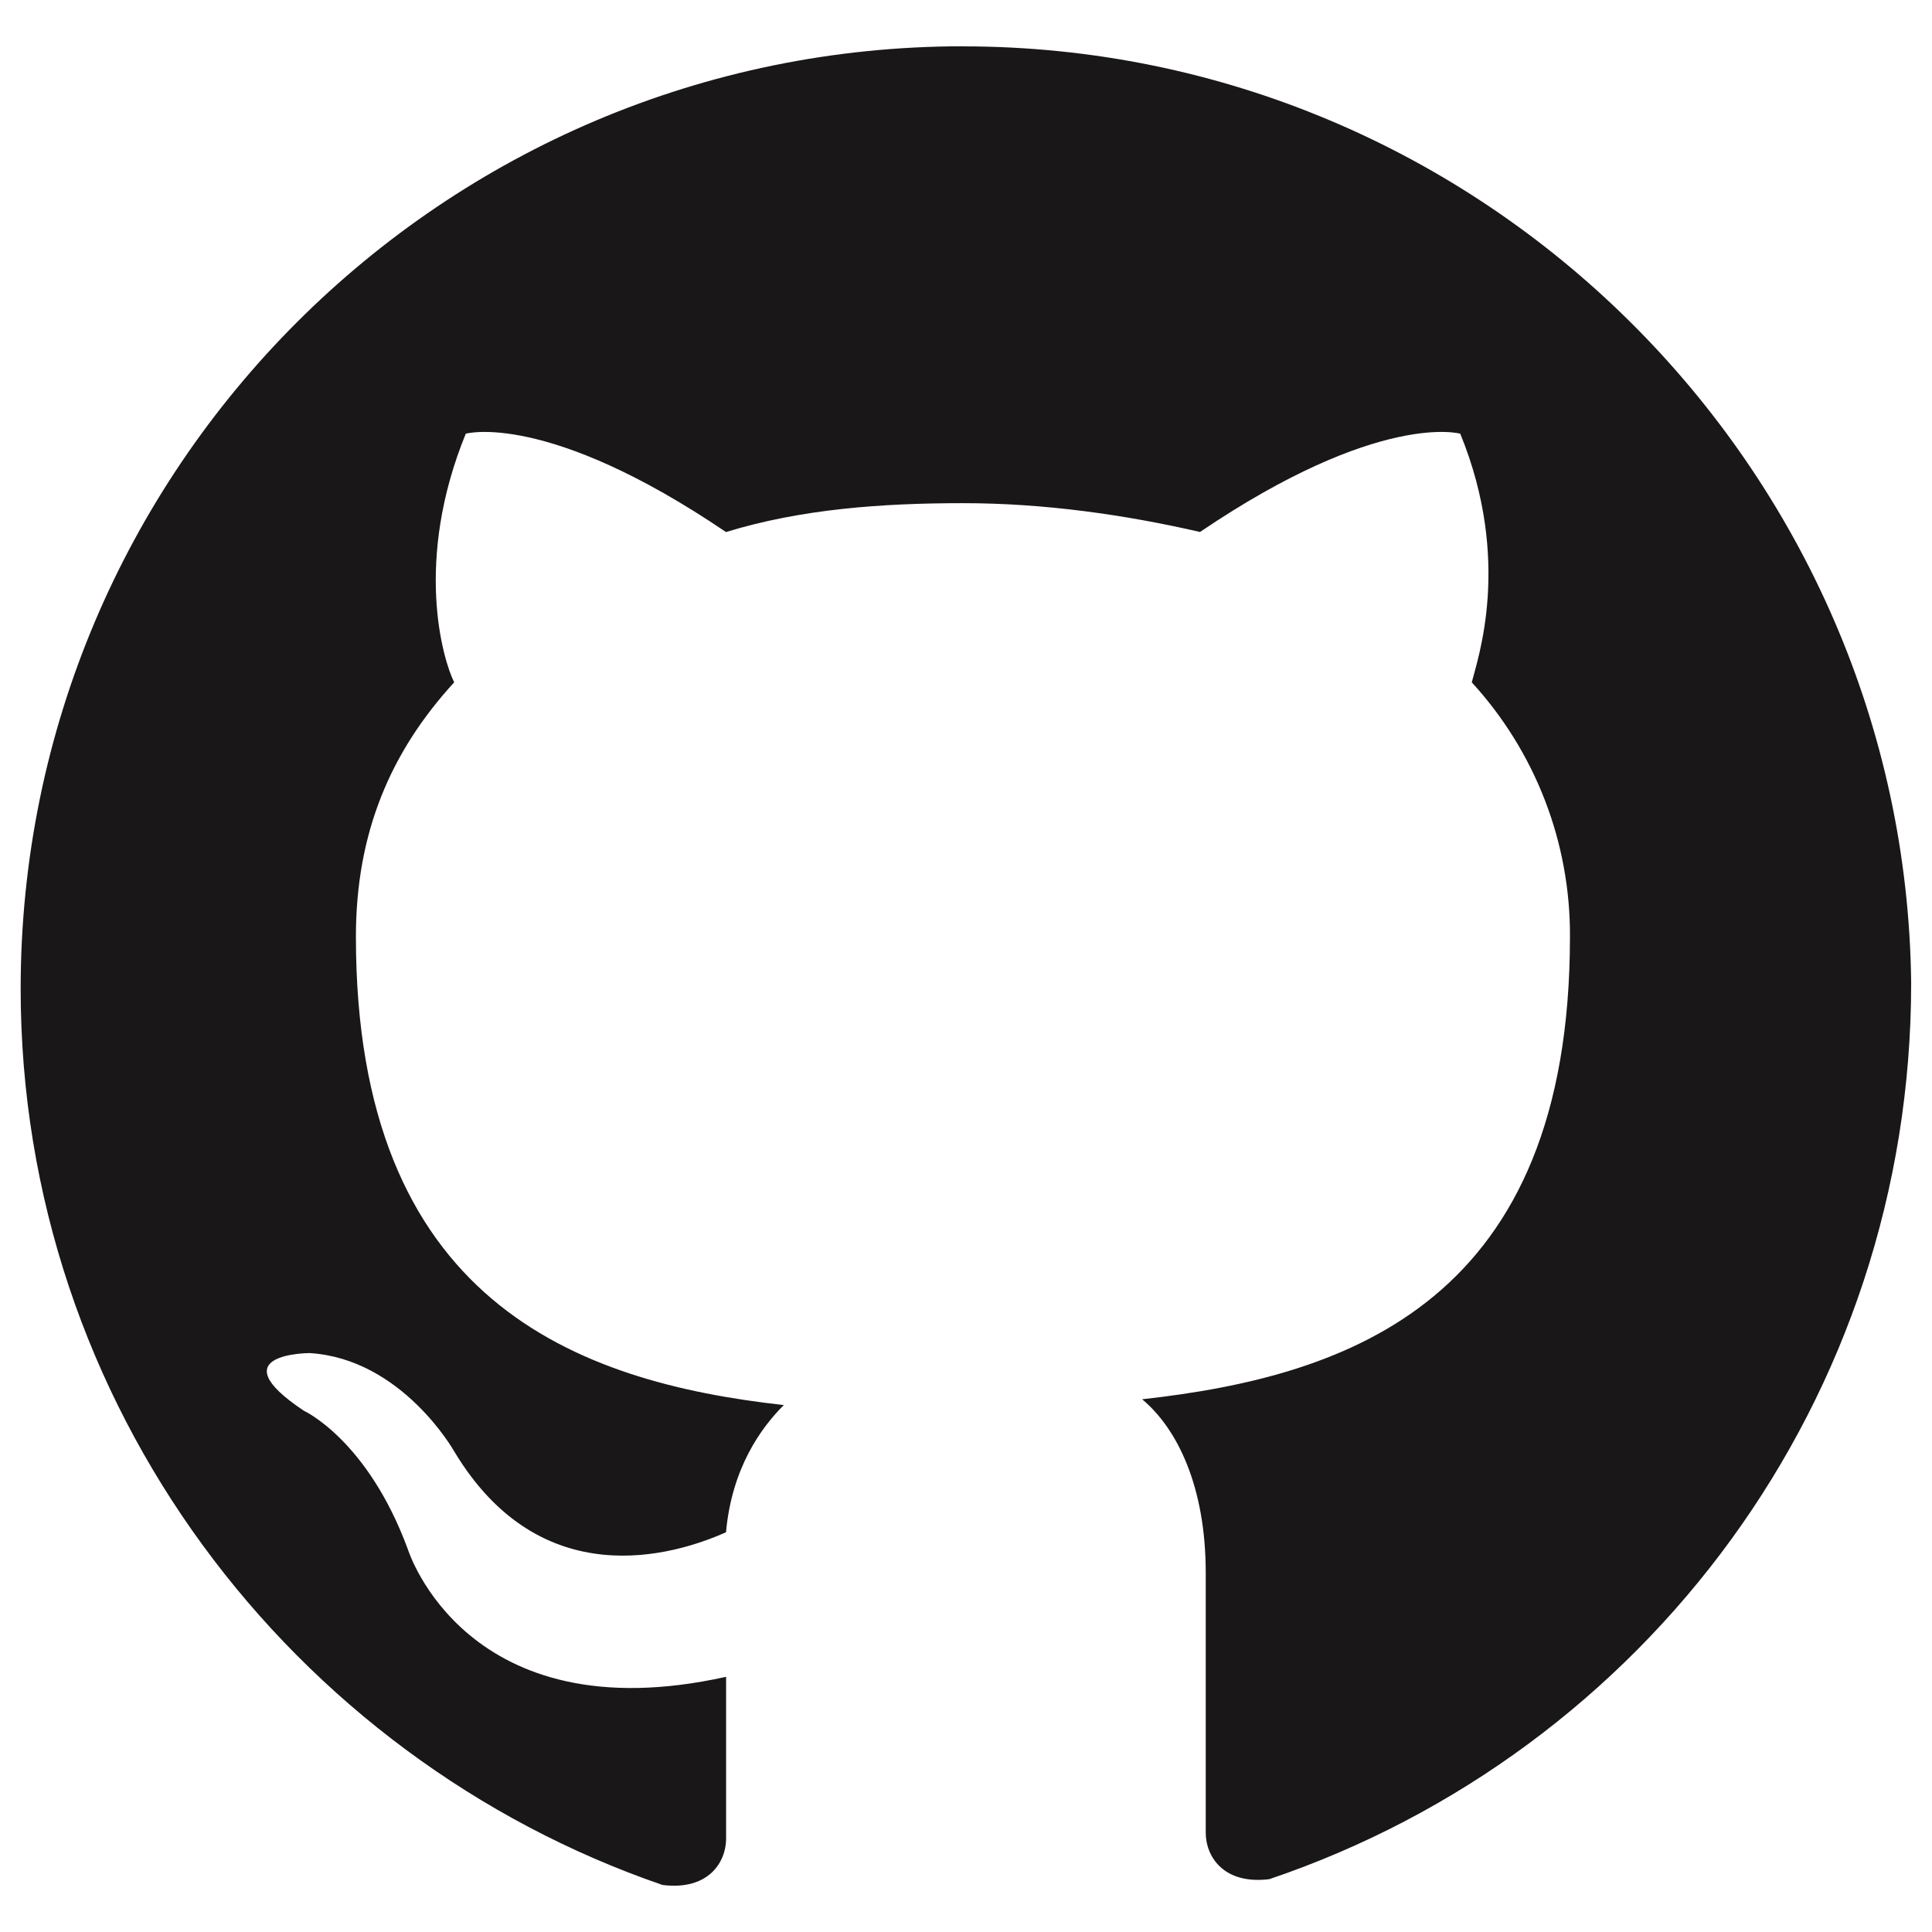<svg width="23" height="23" viewBox="0 0 23 23" fill="none" xmlns="http://www.w3.org/2000/svg">
<g clip-path="url(#clip0_130_294)">
<path fill-rule="evenodd" clip-rule="evenodd" d="M11.466 0.551C5.271 0.551 0.246 5.577 0.246 11.771C0.246 16.727 3.481 20.926 7.887 22.44C8.437 22.509 8.644 22.165 8.644 21.889V19.962C5.546 20.651 4.857 18.448 4.857 18.448C4.376 17.14 3.618 16.795 3.618 16.795C2.586 16.108 3.687 16.108 3.687 16.108C4.788 16.177 5.407 17.278 5.407 17.278C6.44 18.998 8.024 18.517 8.643 18.241C8.711 17.484 9.055 17.002 9.331 16.727C6.854 16.452 4.237 15.488 4.237 11.152C4.237 9.913 4.65 8.949 5.407 8.123C5.27 7.848 4.926 6.678 5.545 5.163C5.545 5.163 6.509 4.888 8.643 6.334C9.537 6.059 10.501 5.99 11.464 5.99C12.427 5.99 13.391 6.127 14.286 6.333C16.42 4.888 17.384 5.163 17.384 5.163C18.003 6.677 17.59 7.847 17.521 8.123C18.278 8.949 18.696 10.03 18.69 11.151C18.69 15.488 16.075 16.383 13.597 16.658C14.01 17.002 14.354 17.69 14.354 18.723V21.82C14.354 22.095 14.561 22.439 15.111 22.371C19.585 20.857 22.752 16.658 22.752 11.702C22.683 5.576 17.658 0.552 11.464 0.552L11.466 0.551Z" fill="#191717"/>
</g>
<defs>
<clipPath id="clip0_130_294">
<rect width="23" height="23" fill="white"/>
</clipPath>
</defs>
</svg>
